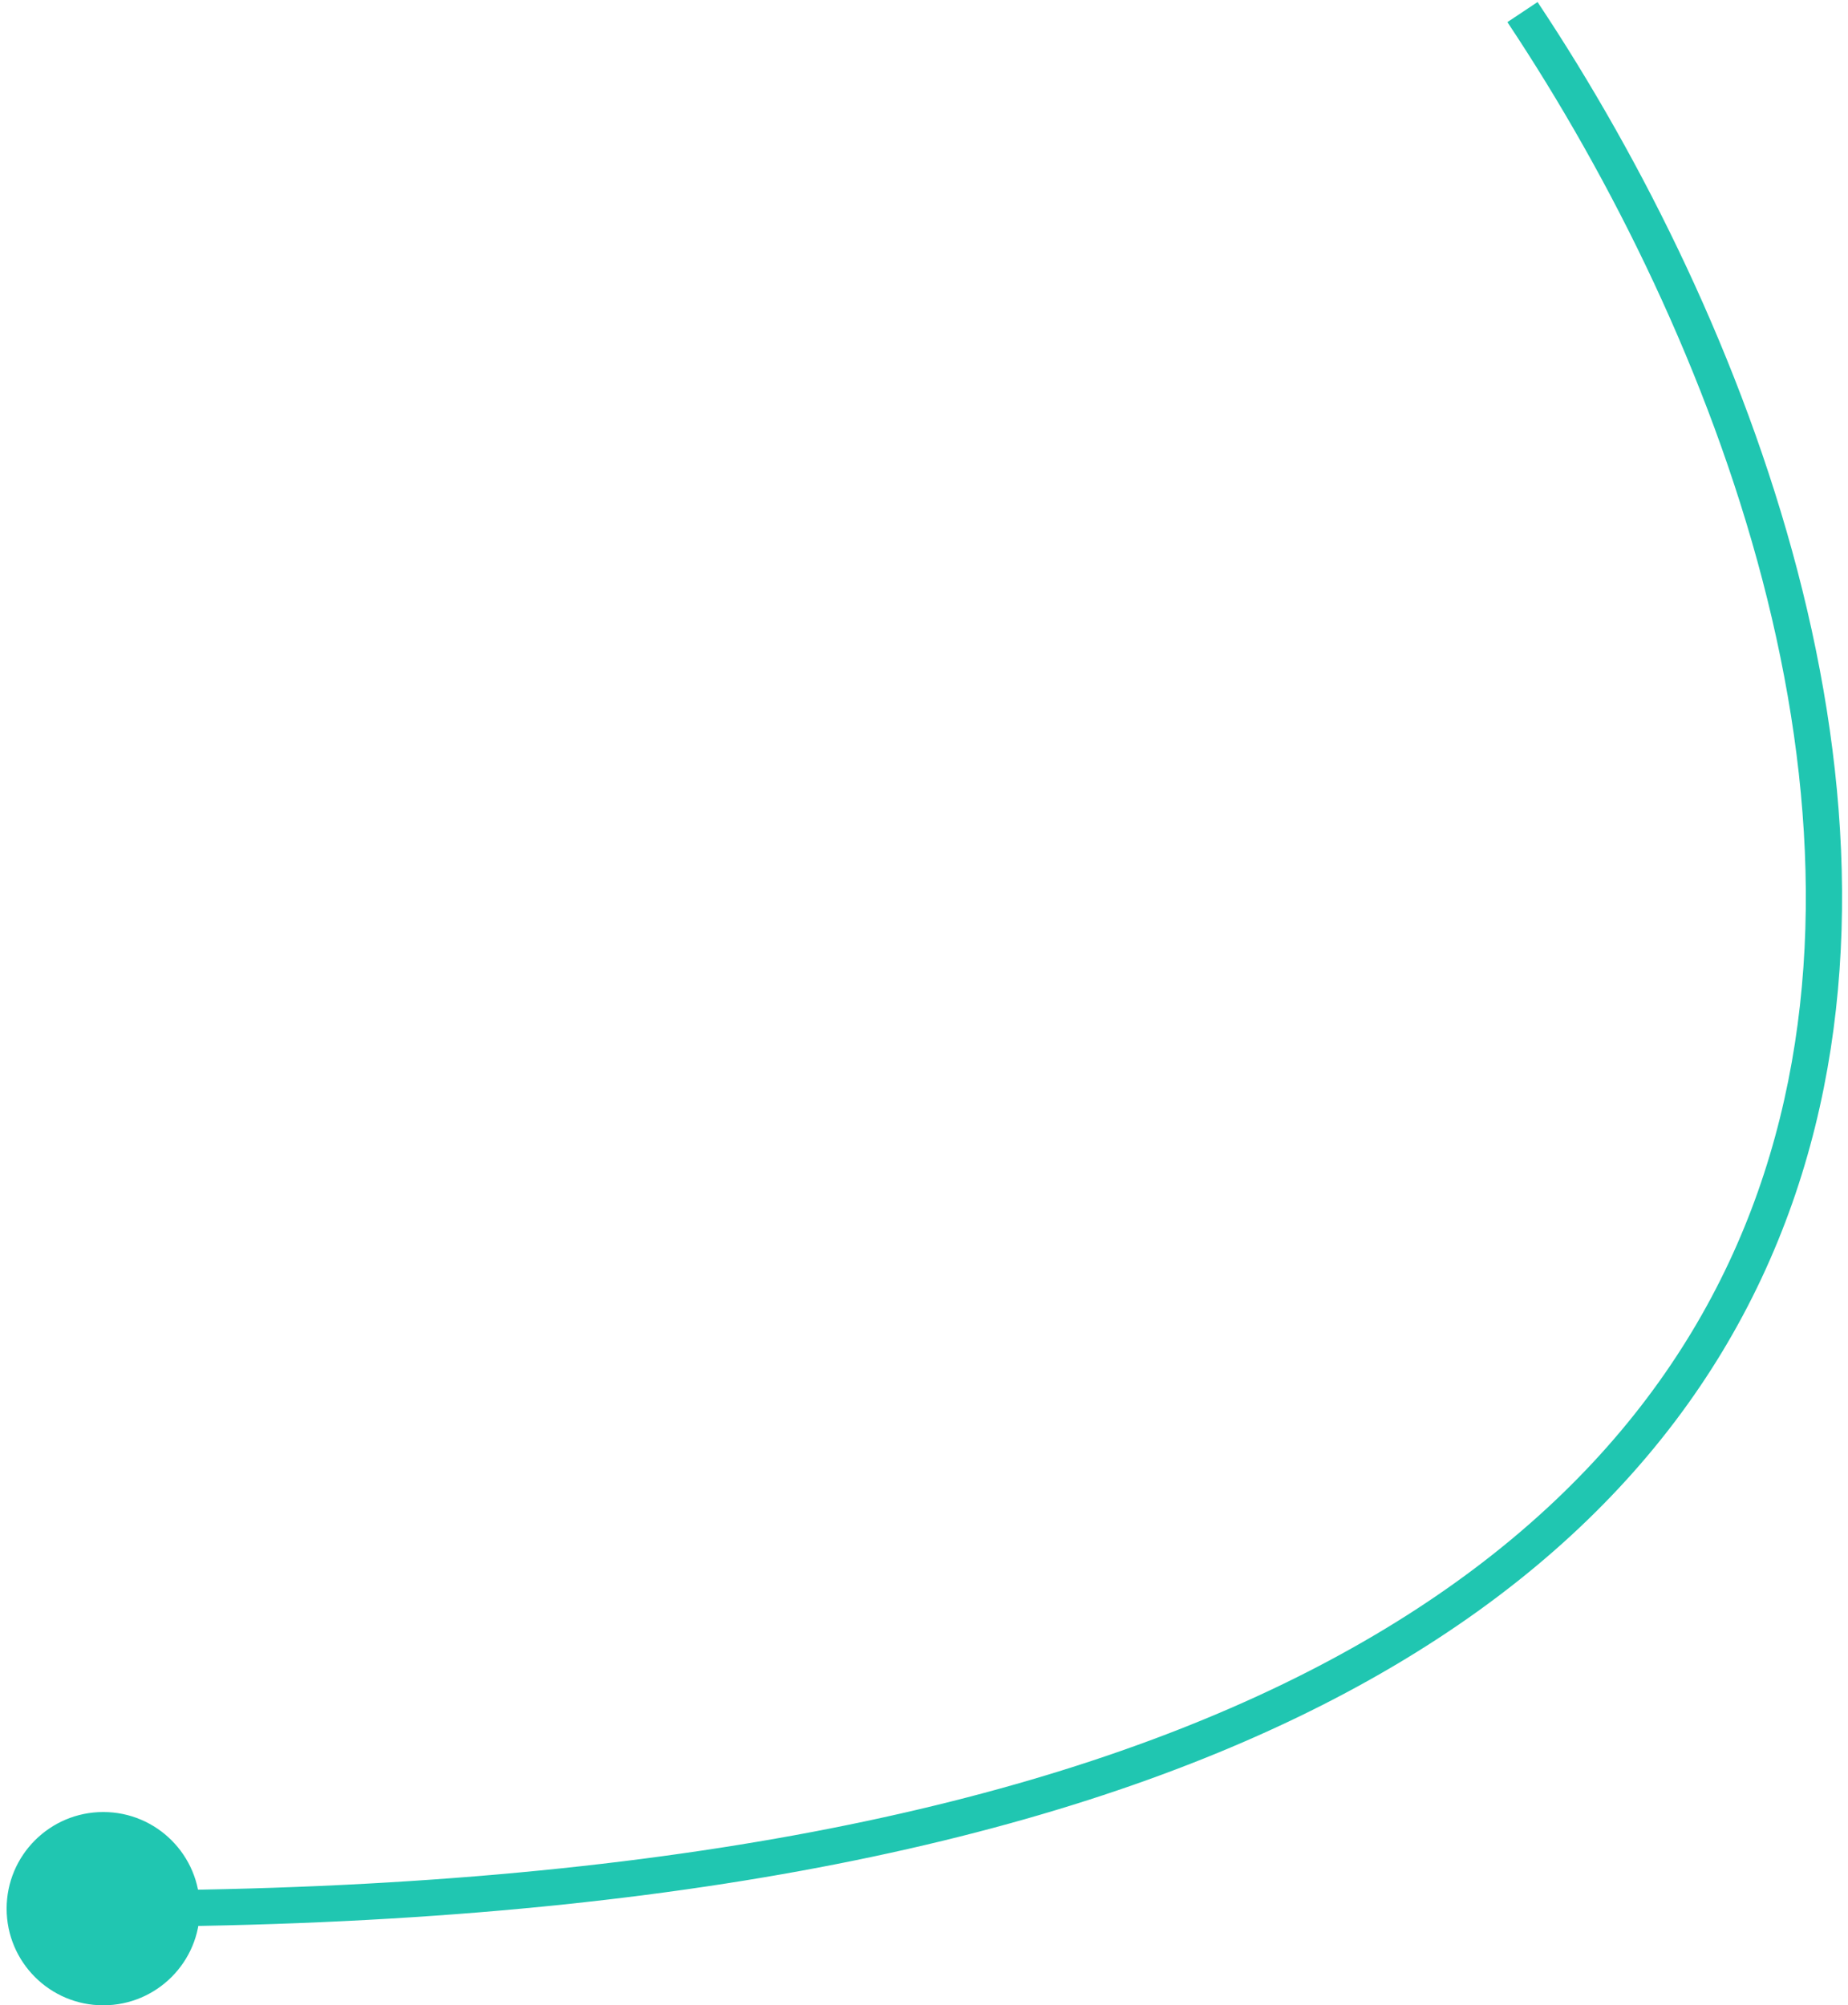 <svg width="153" height="166" viewBox="0 0 153 166" fill="none" xmlns="http://www.w3.org/2000/svg">
<path d="M0.549 158C0.549 162.418 4.131 166 8.549 166C12.967 166 16.549 162.418 16.549 158C16.549 153.582 12.967 150 8.549 150C4.131 150 0.549 153.582 0.549 158ZM124.8 1.831C133.435 14.804 141.466 31.007 145.909 47.989C150.353 64.977 151.181 82.643 145.547 98.626C134.348 130.396 97.168 156.5 8.549 156.5V159.5C97.53 159.5 136.516 133.271 148.376 99.624C154.271 82.899 153.351 64.586 148.811 47.23C144.269 29.868 136.08 13.363 127.298 0.169L124.8 1.831Z" fill="#20C6B1"/>
</svg>
